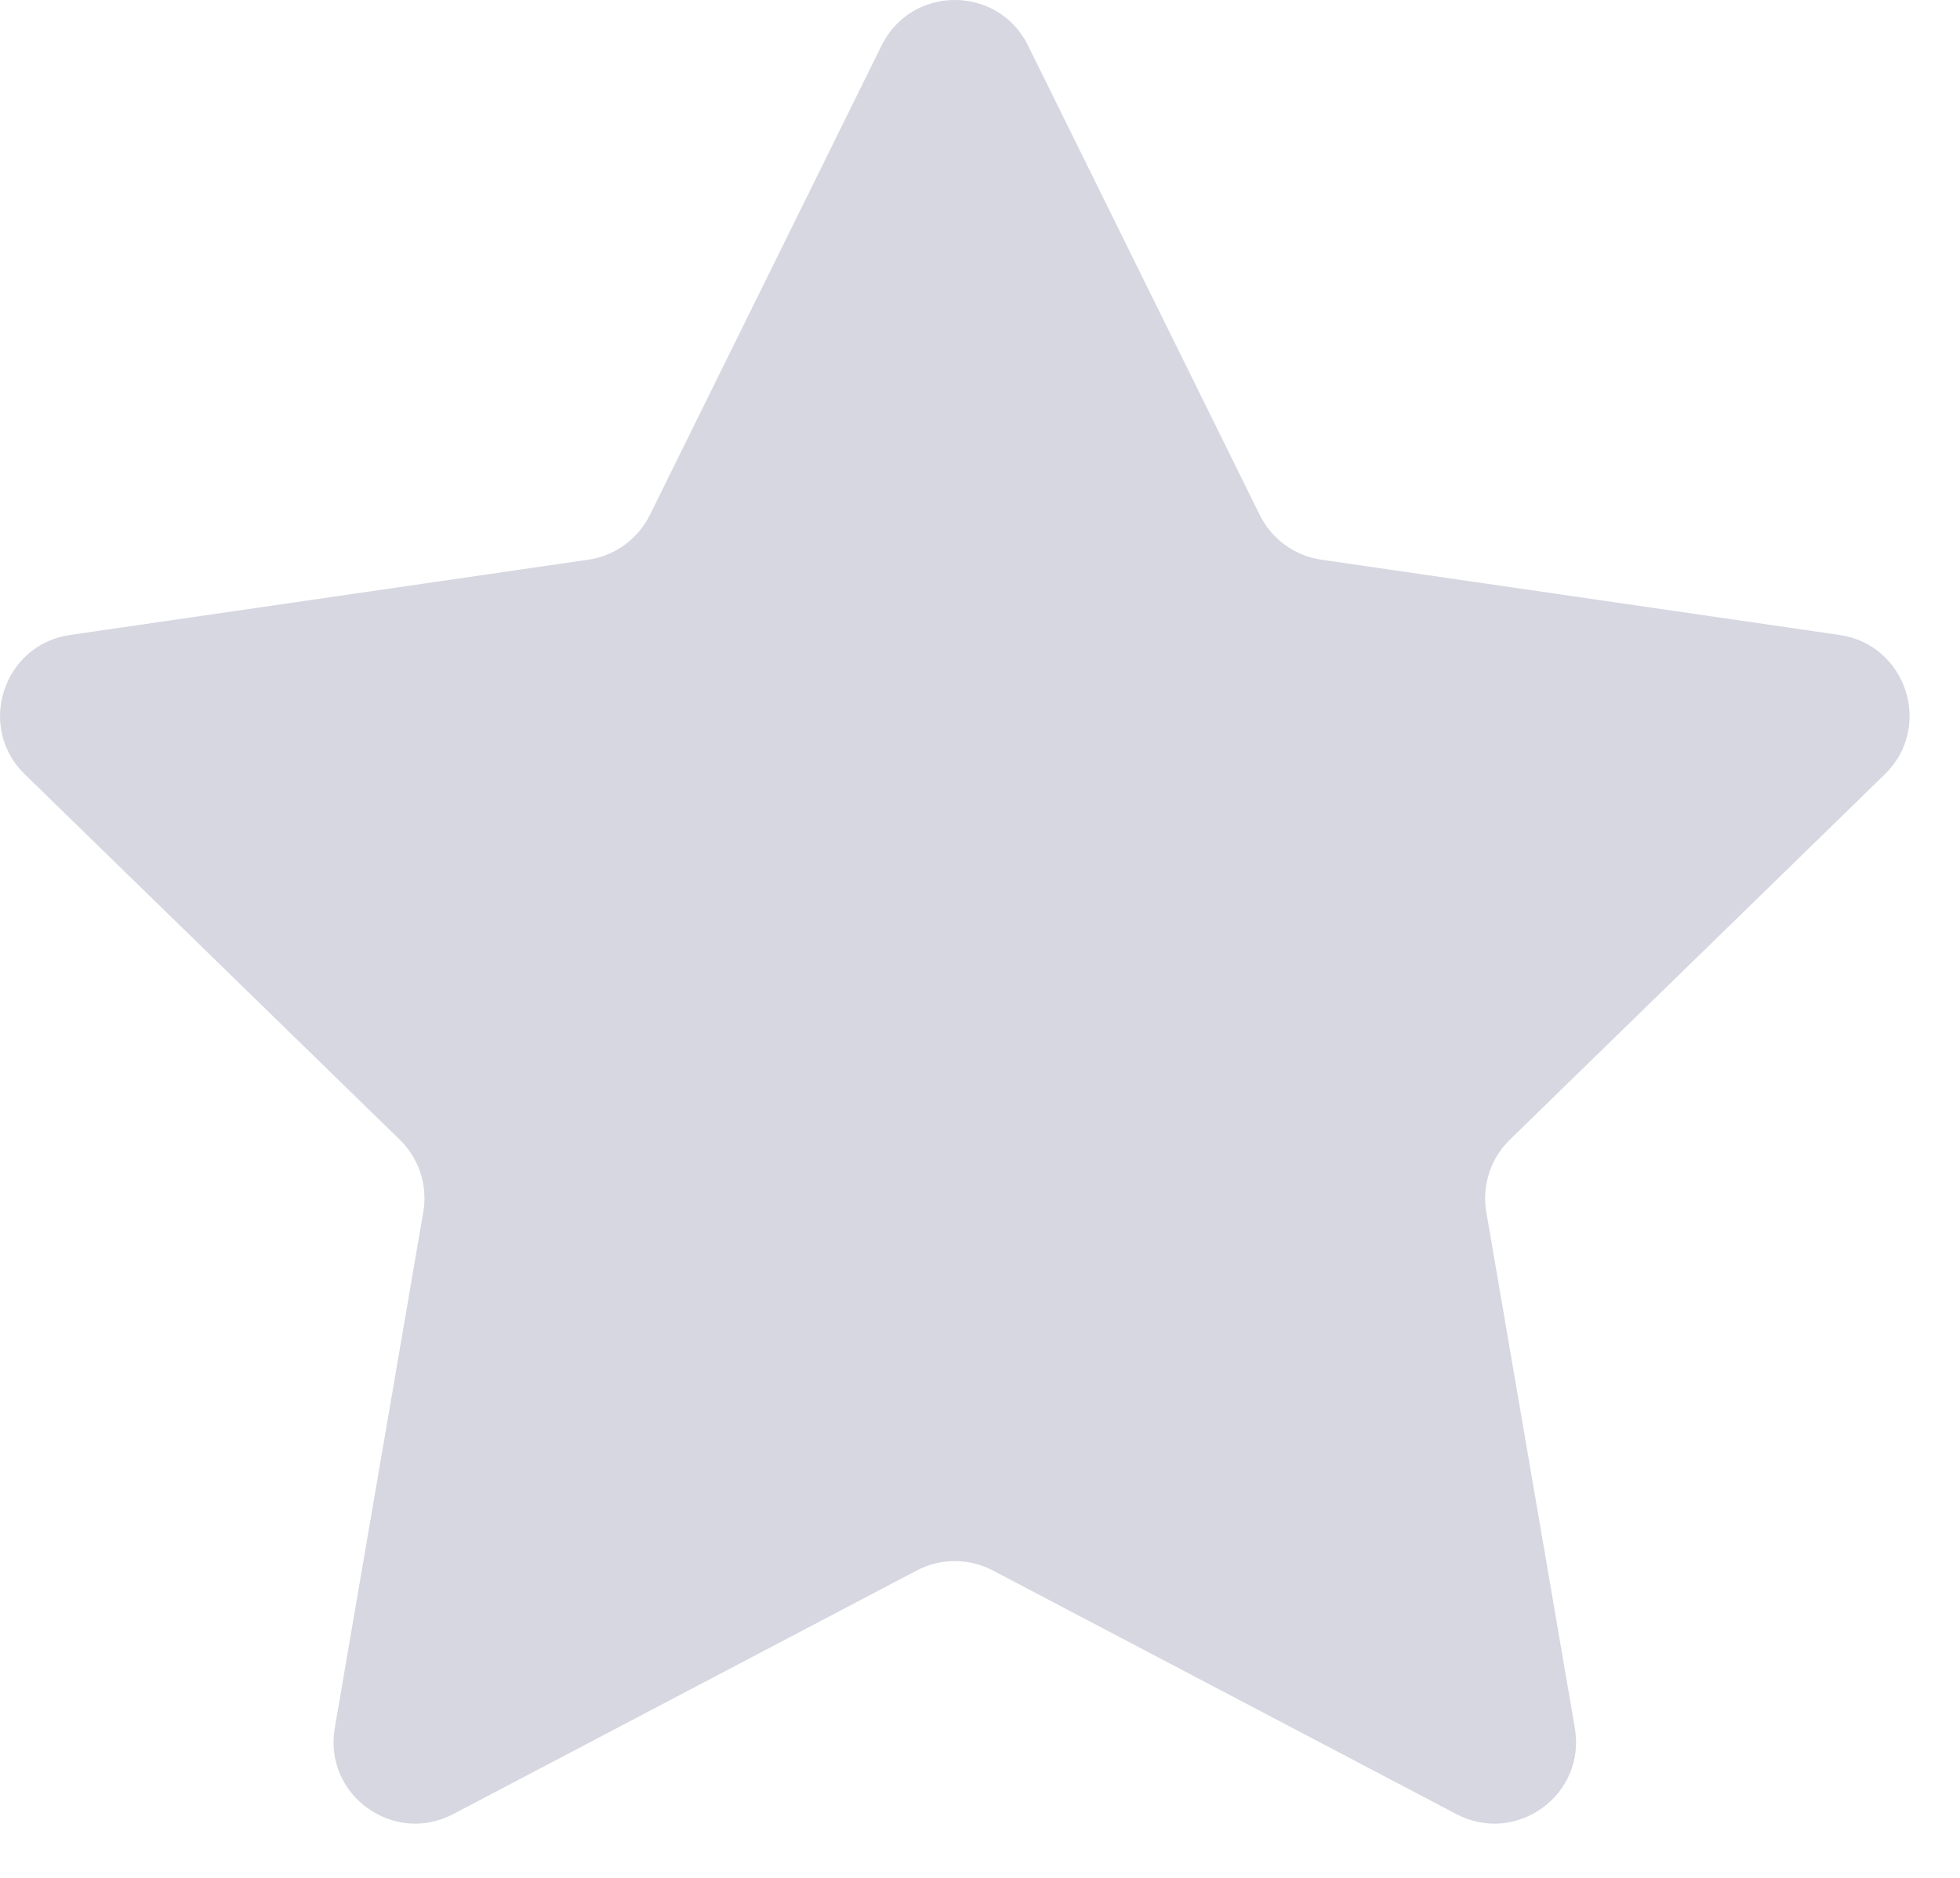 <svg width="24" height="23" viewBox="0 0 24 23" fill="none" xmlns="http://www.w3.org/2000/svg">
<path fill-rule="evenodd" clip-rule="evenodd" d="M12.157 19.235C11.865 19.082 11.517 19.082 11.226 19.235L5.55 22.219C4.816 22.605 3.959 21.982 4.099 21.165L5.183 14.845C5.239 14.52 5.131 14.189 4.895 13.959L0.303 9.483C-0.29 8.905 0.037 7.897 0.857 7.777L7.204 6.855C7.529 6.808 7.811 6.603 7.957 6.308L10.795 0.557C11.162 -0.186 12.221 -0.186 12.588 0.557L15.426 6.308C15.572 6.603 15.854 6.808 16.179 6.855L22.526 7.777C23.346 7.897 23.673 8.905 23.08 9.483L18.488 13.959C18.252 14.189 18.144 14.52 18.2 14.845L19.284 21.165C19.424 21.982 18.567 22.605 17.833 22.219L12.157 19.235Z" fill="#D7D7E2"/>
</svg>
